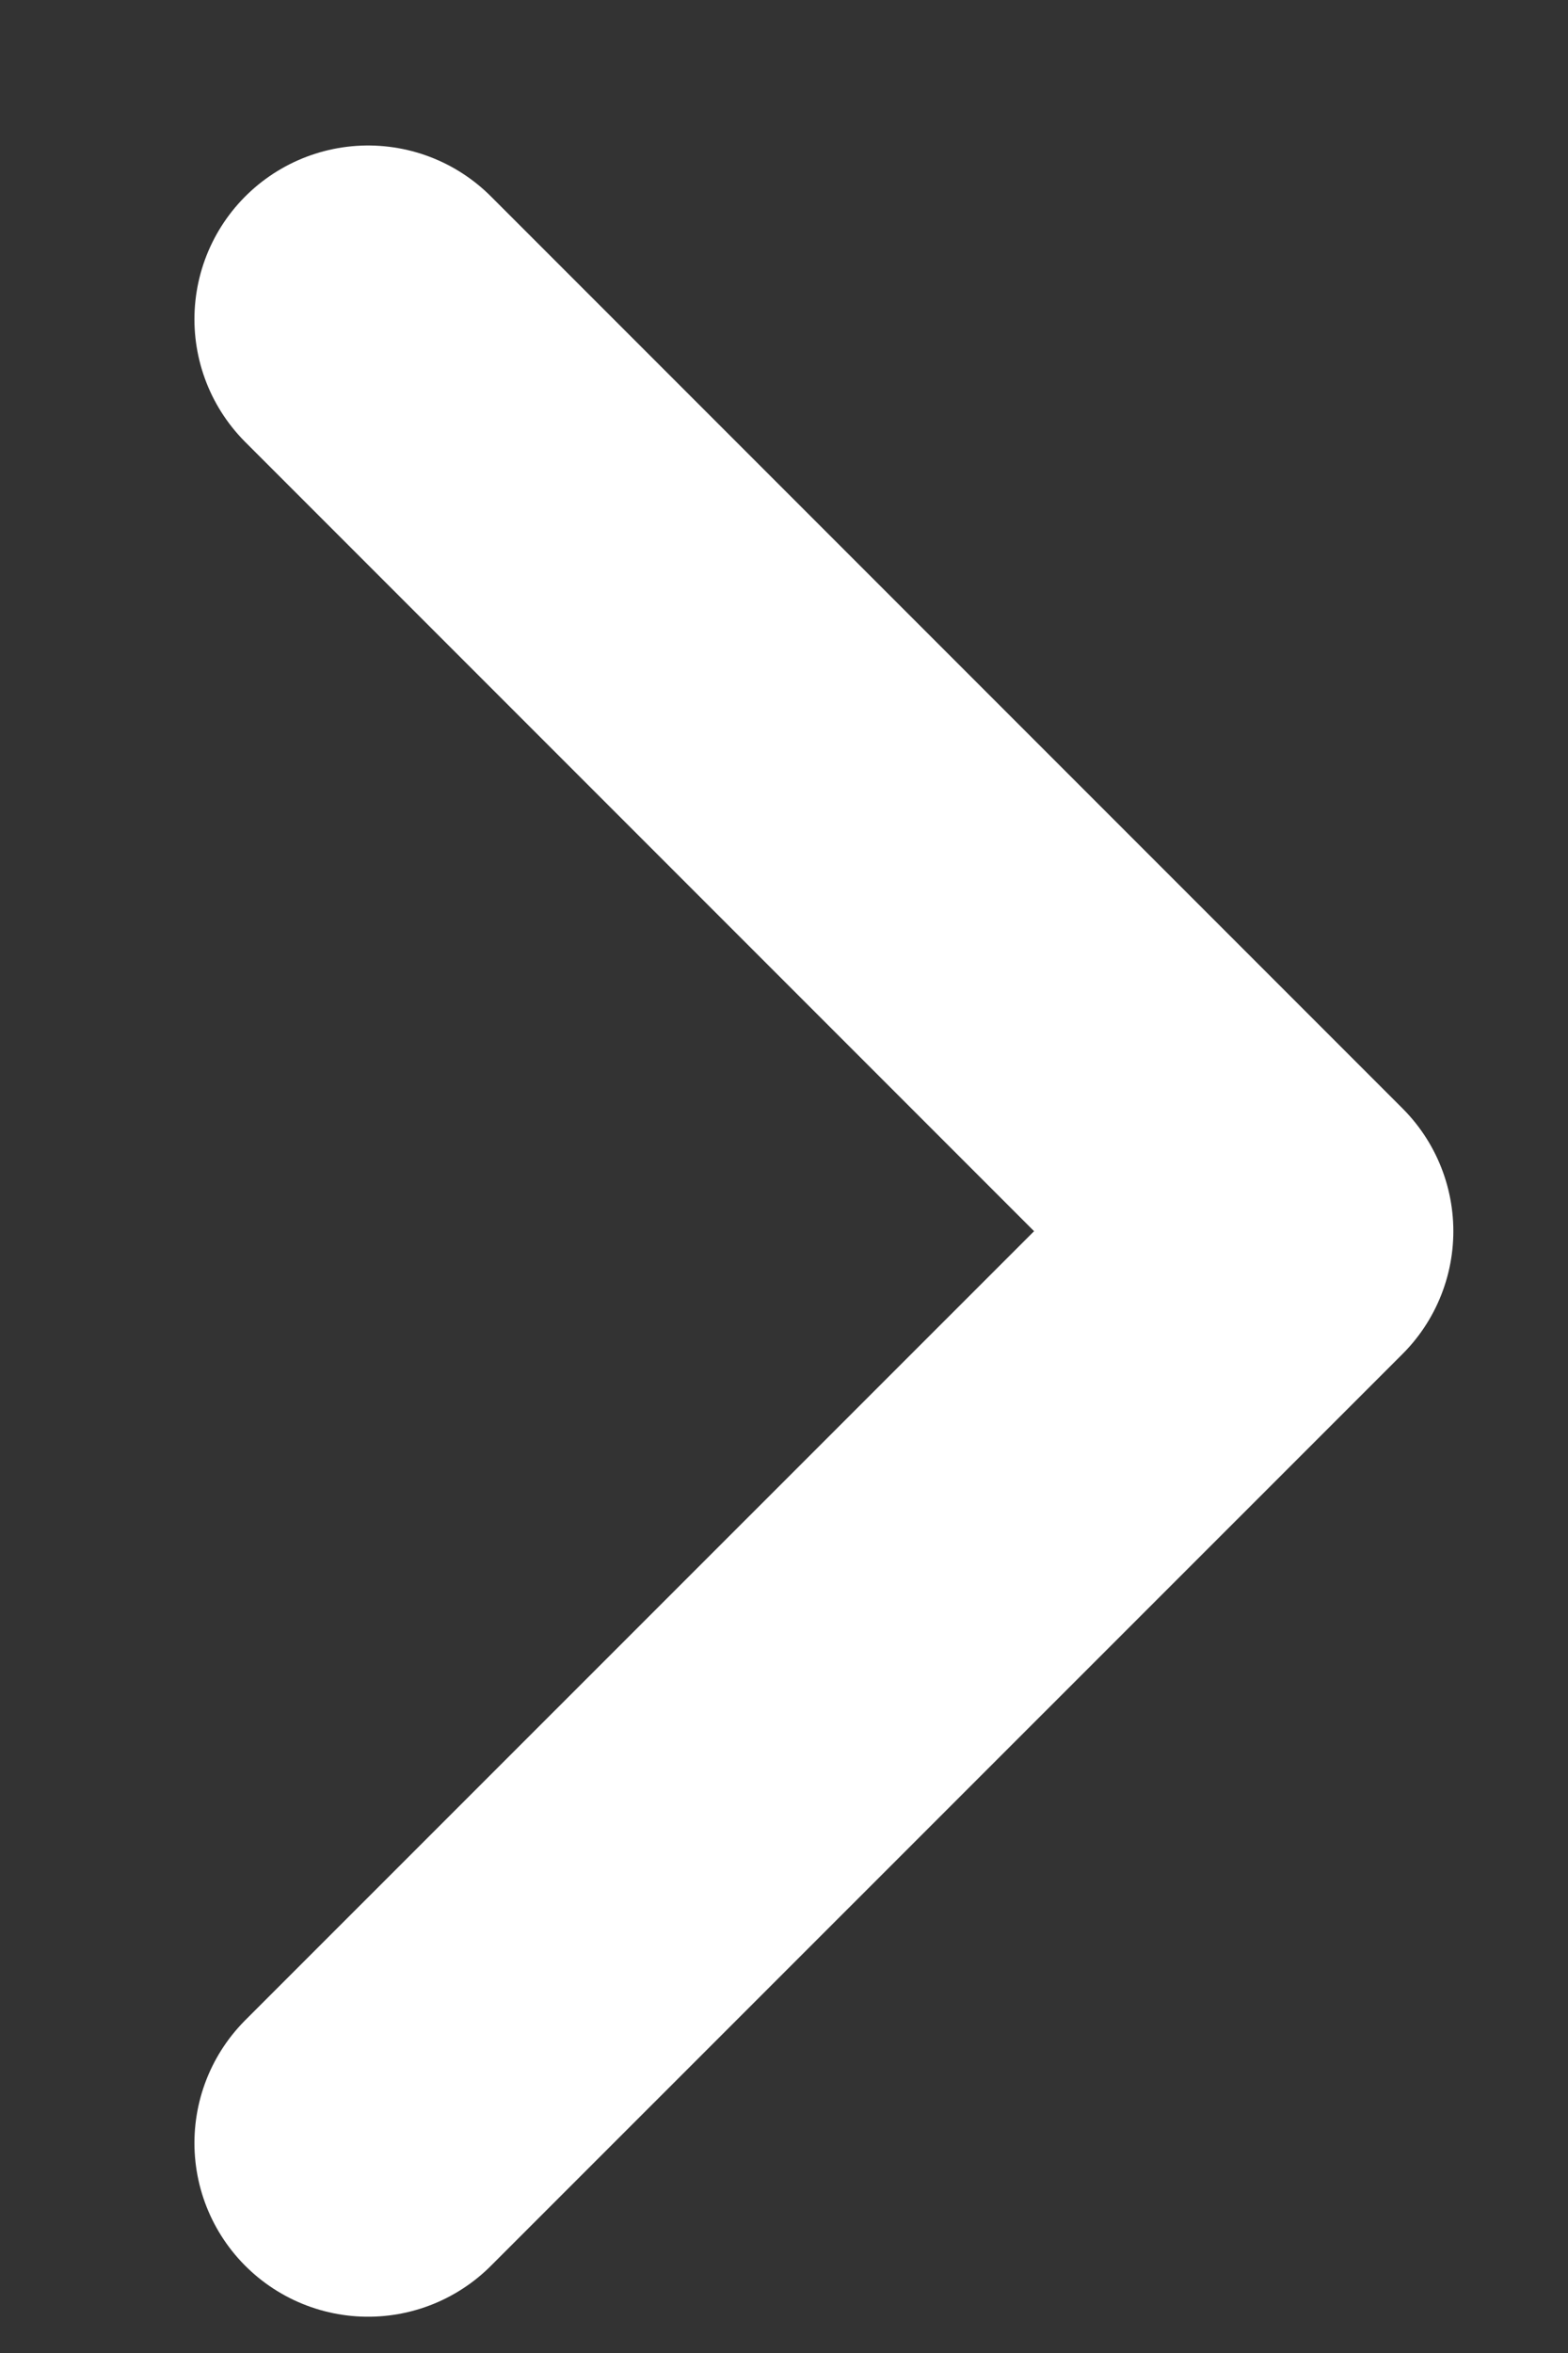 <svg width="8" height="12" viewBox="0 0 8 12" fill="none" xmlns="http://www.w3.org/2000/svg">
<rect x="0" y="0" width="8" height="12" fill="#333333" stroke="none"/>
<path d="M1.878 1.628L6.529 6.279L1.878 10.929" stroke="white" stroke-width="1.772" stroke-linecap="round" stroke-linejoin="round"/>
</svg>
